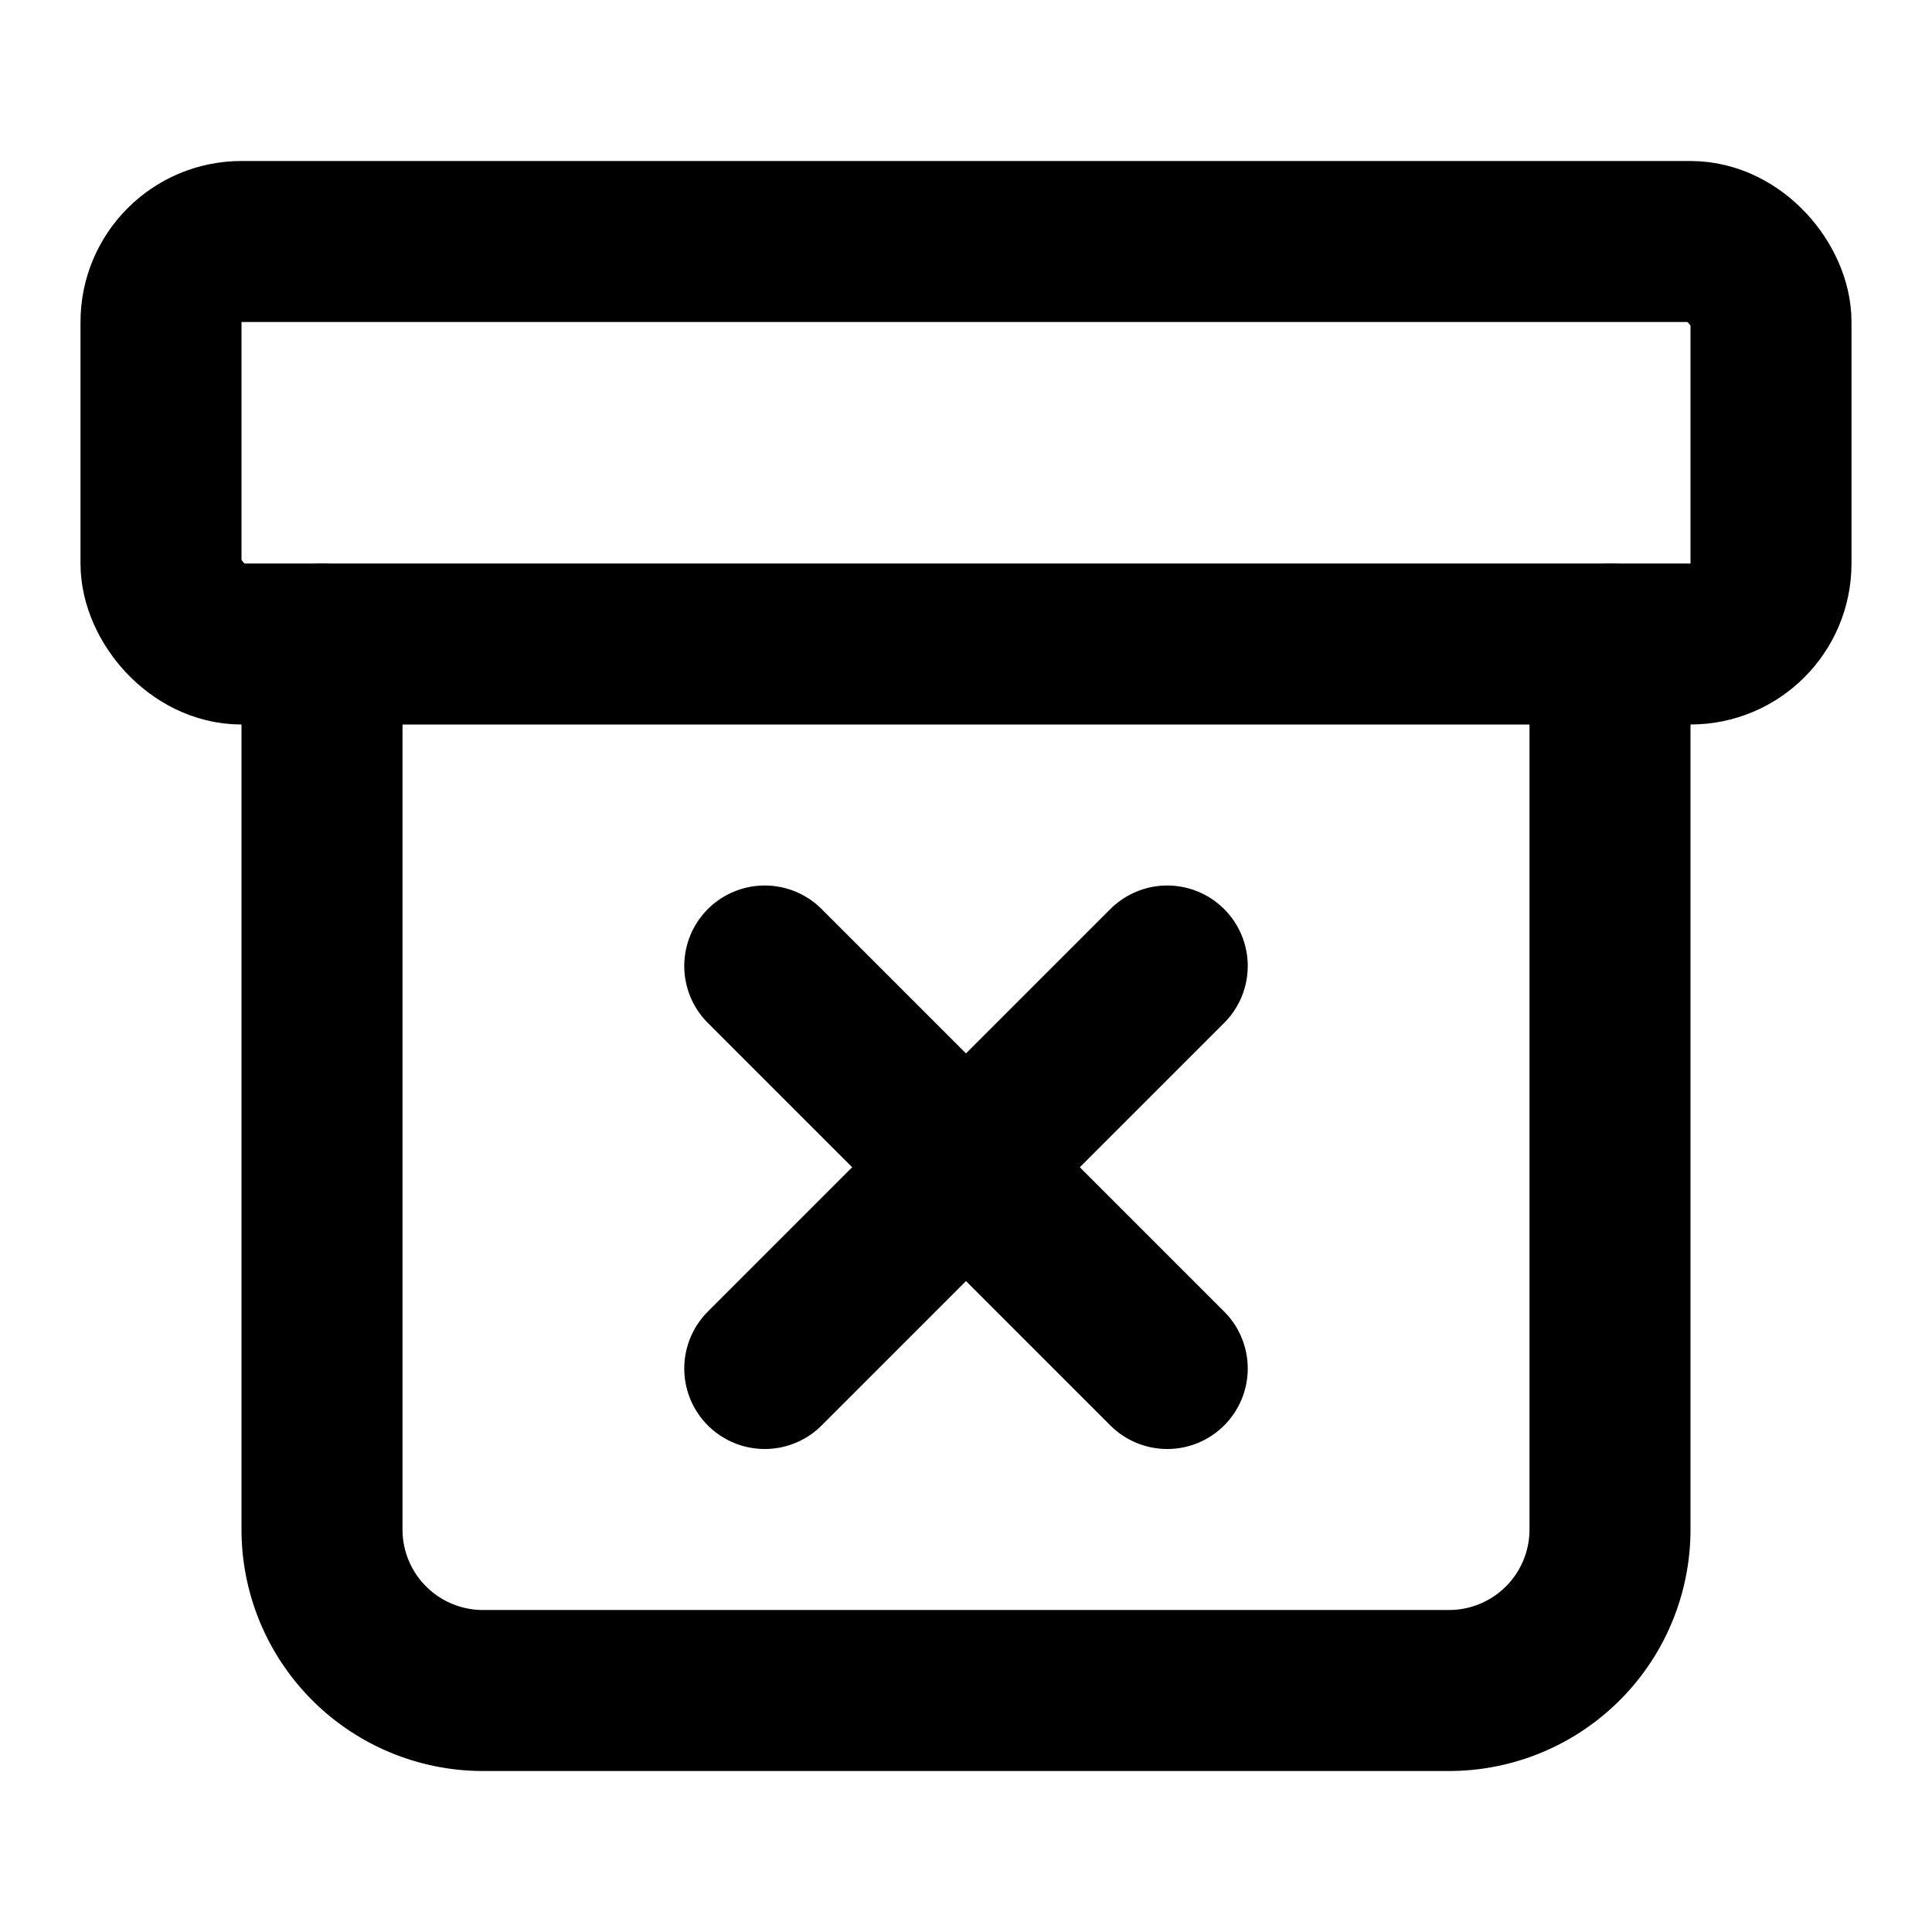 <!-- @license lucide-static v0.311.0 - ISC -->
<svg
  class="lucide lucide-archive-x"
  xmlns="http://www.w3.org/2000/svg"
  width="24"
  height="24"
  viewBox="0 0 24 24"
  fill="none"
  stroke="currentColor"
  stroke-width="2"
  stroke-linecap="round"
  stroke-linejoin="round"
>
  <rect width="20" height="5" x="2" y="3" rx="1" />
  <path d="M4 8v11a2 2 0 0 0 2 2h12a2 2 0 0 0 2-2V8" />
  <path d="m9.5 17 5-5" />
  <path d="m9.5 12 5 5" />
</svg>
